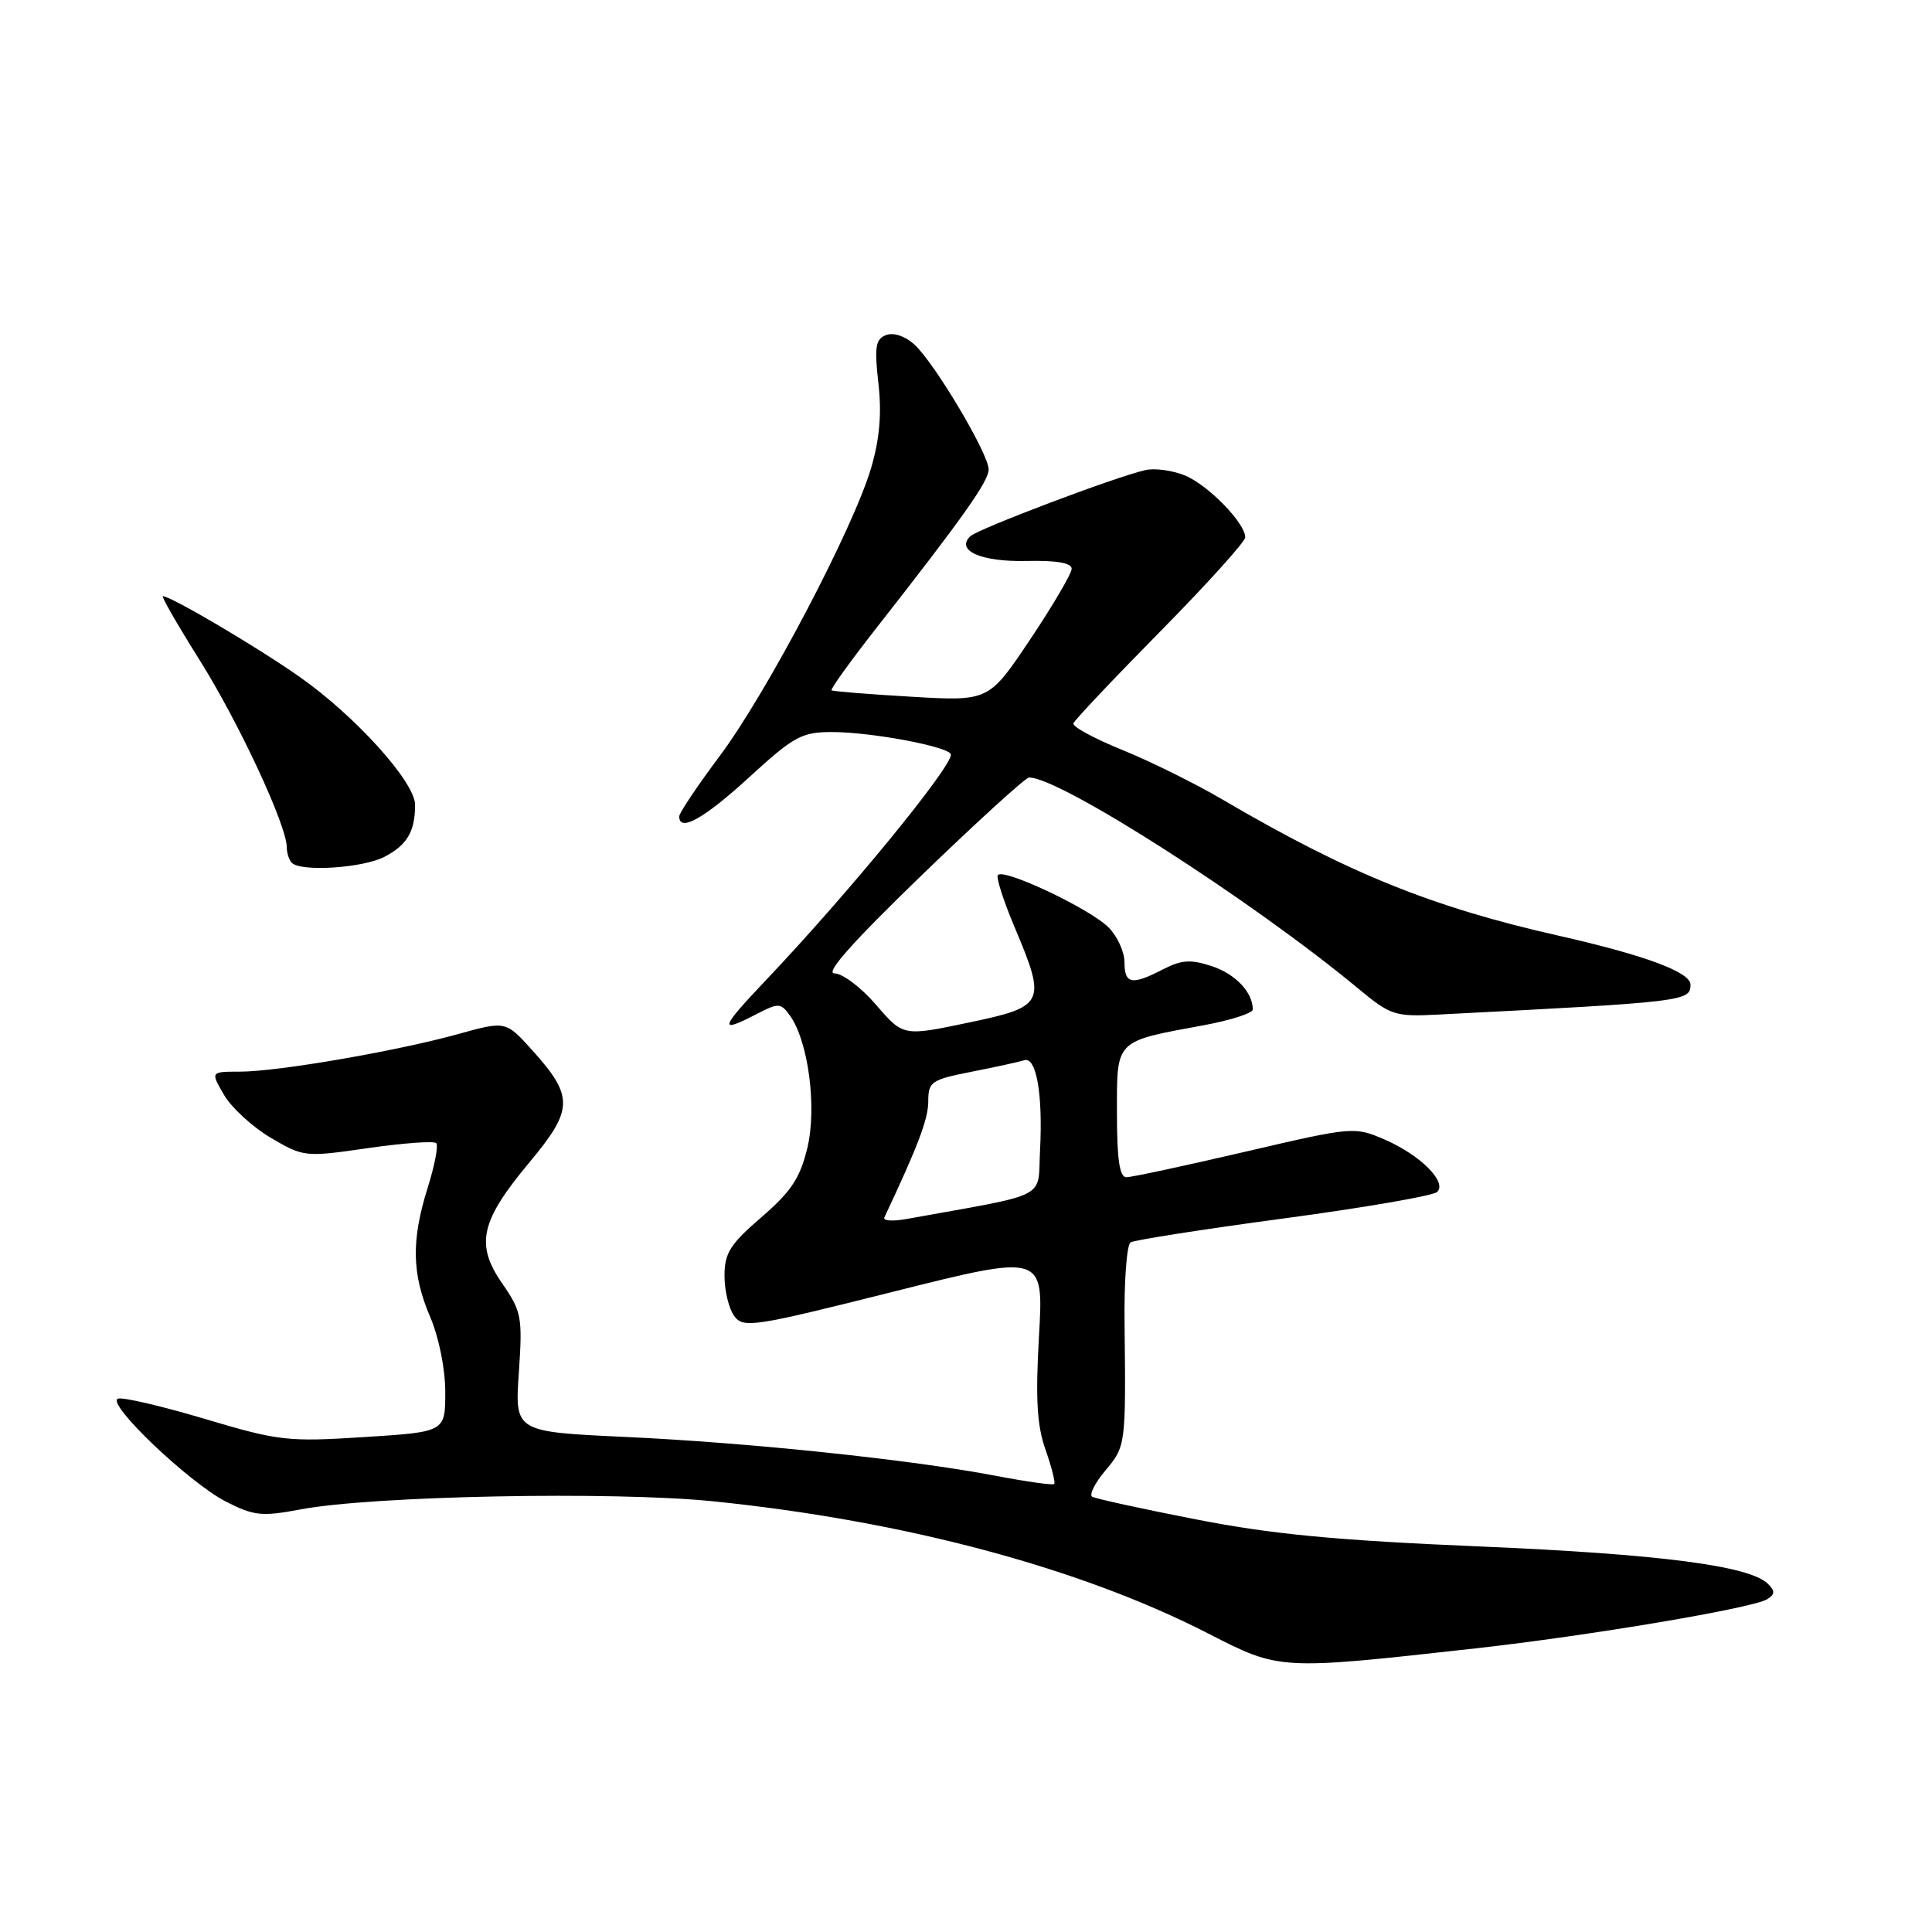 <?xml version="1.0" encoding="UTF-8" standalone="no"?>
<!DOCTYPE svg PUBLIC "-//W3C//DTD SVG 1.1//EN" "http://www.w3.org/Graphics/SVG/1.1/DTD/svg11.dtd" >
<svg xmlns="http://www.w3.org/2000/svg" xmlns:xlink="http://www.w3.org/1999/xlink" version="1.1" viewBox="0 0 256 256">
 <g >
 <path fill="currentColor"
d=" M 195.50 218.42 C 210.65 216.73 232.23 213.09 234.15 211.91 C 235.19 211.27 235.22 210.82 234.28 209.88 C 231.87 207.47 219.98 205.93 196.00 204.91 C 177.08 204.11 168.54 203.30 158.50 201.33 C 151.35 199.94 145.15 198.58 144.72 198.32 C 144.30 198.06 145.08 196.50 146.47 194.85 C 149.17 191.65 149.19 191.48 149.01 175.34 C 148.94 169.76 149.30 164.93 149.81 164.62 C 150.31 164.31 159.45 162.88 170.11 161.45 C 180.78 160.02 189.92 158.44 190.43 157.94 C 191.79 156.63 188.19 153.04 183.46 150.99 C 179.46 149.27 179.24 149.29 164.96 152.62 C 157.01 154.47 149.94 155.99 149.25 155.99 C 148.35 156.00 148.00 153.63 148.00 147.48 C 148.00 137.68 147.65 138.04 159.50 135.85 C 163.07 135.19 166.00 134.25 166.00 133.76 C 166.00 131.48 163.71 129.06 160.57 128.02 C 157.77 127.10 156.56 127.18 154.11 128.44 C 149.97 130.58 149.00 130.41 149.00 127.50 C 149.00 126.13 148.05 124.05 146.89 122.89 C 144.34 120.34 132.62 114.84 132.20 116.00 C 132.03 116.45 133.04 119.54 134.45 122.88 C 138.68 132.94 138.47 133.38 128.34 135.50 C 119.68 137.32 119.68 137.32 116.09 133.15 C 114.12 130.85 111.63 128.98 110.57 128.98 C 109.27 128.99 113.00 124.80 122.07 116.03 C 129.46 108.89 135.88 103.04 136.34 103.03 C 140.30 102.90 165.94 119.34 180.00 131.01 C 184.24 134.53 184.84 134.73 190.50 134.44 C 223.30 132.76 224.00 132.68 224.00 130.47 C 224.00 128.81 217.95 126.57 206.50 123.98 C 189.72 120.19 178.61 115.69 162.00 105.95 C 158.43 103.85 152.45 100.89 148.73 99.38 C 145.00 97.87 142.08 96.28 142.23 95.85 C 142.38 95.42 147.56 89.94 153.75 83.66 C 159.94 77.38 165.00 71.77 165.00 71.20 C 165.00 69.31 160.10 64.29 157.03 63.01 C 155.37 62.33 153.00 62.00 151.76 62.29 C 147.74 63.21 129.53 70.10 128.55 71.07 C 126.61 72.97 130.04 74.47 136.03 74.33 C 139.98 74.24 142.00 74.59 142.00 75.36 C 142.00 75.99 139.53 80.21 136.51 84.72 C 131.02 92.92 131.02 92.92 120.76 92.32 C 115.12 91.99 110.36 91.61 110.19 91.47 C 110.01 91.32 112.64 87.67 116.02 83.35 C 127.65 68.51 131.00 63.78 131.00 62.20 C 131.00 60.13 123.80 48.03 121.14 45.63 C 119.93 44.53 118.39 44.02 117.41 44.40 C 116.01 44.93 115.85 45.96 116.39 50.77 C 116.85 54.77 116.56 58.16 115.43 62.00 C 113.08 69.99 101.59 91.86 95.36 100.18 C 92.41 104.13 90.00 107.72 90.00 108.18 C 90.00 110.31 93.28 108.48 99.26 103.00 C 105.20 97.56 106.22 97.00 110.24 97.00 C 115.55 97.00 126.00 98.99 126.00 99.99 C 126.00 101.78 112.40 118.37 101.61 129.75 C 95.36 136.34 95.16 137.00 100.23 134.38 C 103.14 132.87 103.44 132.88 104.63 134.51 C 107.10 137.88 108.27 146.70 106.98 152.10 C 106.01 156.11 104.83 157.89 100.89 161.29 C 96.74 164.86 96.00 166.04 96.00 169.06 C 96.00 171.02 96.58 173.41 97.28 174.37 C 98.49 176.02 99.77 175.83 118.43 171.14 C 138.30 166.16 138.30 166.16 137.67 177.03 C 137.20 185.36 137.40 188.88 138.54 192.10 C 139.35 194.42 139.87 196.46 139.69 196.64 C 139.51 196.82 136.02 196.33 131.93 195.55 C 120.73 193.41 99.26 191.16 82.85 190.40 C 68.21 189.72 68.21 189.72 68.75 181.87 C 69.25 174.51 69.11 173.77 66.55 170.07 C 62.95 164.88 63.65 161.80 70.19 153.97 C 76.01 147.00 76.04 145.27 70.48 139.11 C 67.01 135.27 67.01 135.27 60.63 137.04 C 52.45 139.30 36.77 142.00 31.77 142.00 C 27.89 142.00 27.89 142.00 29.69 145.09 C 30.69 146.79 33.48 149.35 35.89 150.77 C 40.23 153.32 40.41 153.34 48.76 152.13 C 53.43 151.46 57.49 151.16 57.80 151.47 C 58.11 151.77 57.60 154.42 56.68 157.35 C 54.48 164.34 54.56 168.81 57.00 174.50 C 58.16 177.21 59.00 181.39 59.00 184.45 C 59.00 189.74 59.00 189.74 48.25 190.42 C 38.10 191.07 36.93 190.93 27.13 188.01 C 21.43 186.31 16.26 185.10 15.63 185.33 C 14.00 185.94 25.07 196.48 29.95 198.98 C 33.65 200.86 34.69 200.97 39.79 200.01 C 49.33 198.20 81.20 197.58 94.50 198.93 C 119.78 201.51 143.10 207.73 160.08 216.44 C 169.62 221.33 169.47 221.32 195.50 218.42 Z  M 50.93 113.54 C 53.94 111.98 55.00 110.18 55.00 106.65 C 55.00 103.63 47.07 94.85 39.66 89.66 C 34.02 85.70 22.65 79.00 21.58 79.00 C 21.34 79.00 23.54 82.83 26.48 87.51 C 31.65 95.75 38.00 109.39 38.00 112.26 C 38.00 113.04 38.30 113.97 38.67 114.33 C 39.89 115.55 48.06 115.02 50.93 113.54 Z  M 117.18 161.32 C 121.62 151.90 123.00 148.27 123.00 145.95 C 123.00 143.33 123.39 143.07 128.75 142.01 C 131.91 141.39 135.05 140.70 135.71 140.49 C 137.32 139.96 138.20 144.99 137.81 152.45 C 137.47 159.01 139.32 158.06 120.14 161.52 C 118.30 161.86 116.96 161.76 117.18 161.32 Z "/>
</g>
</svg>